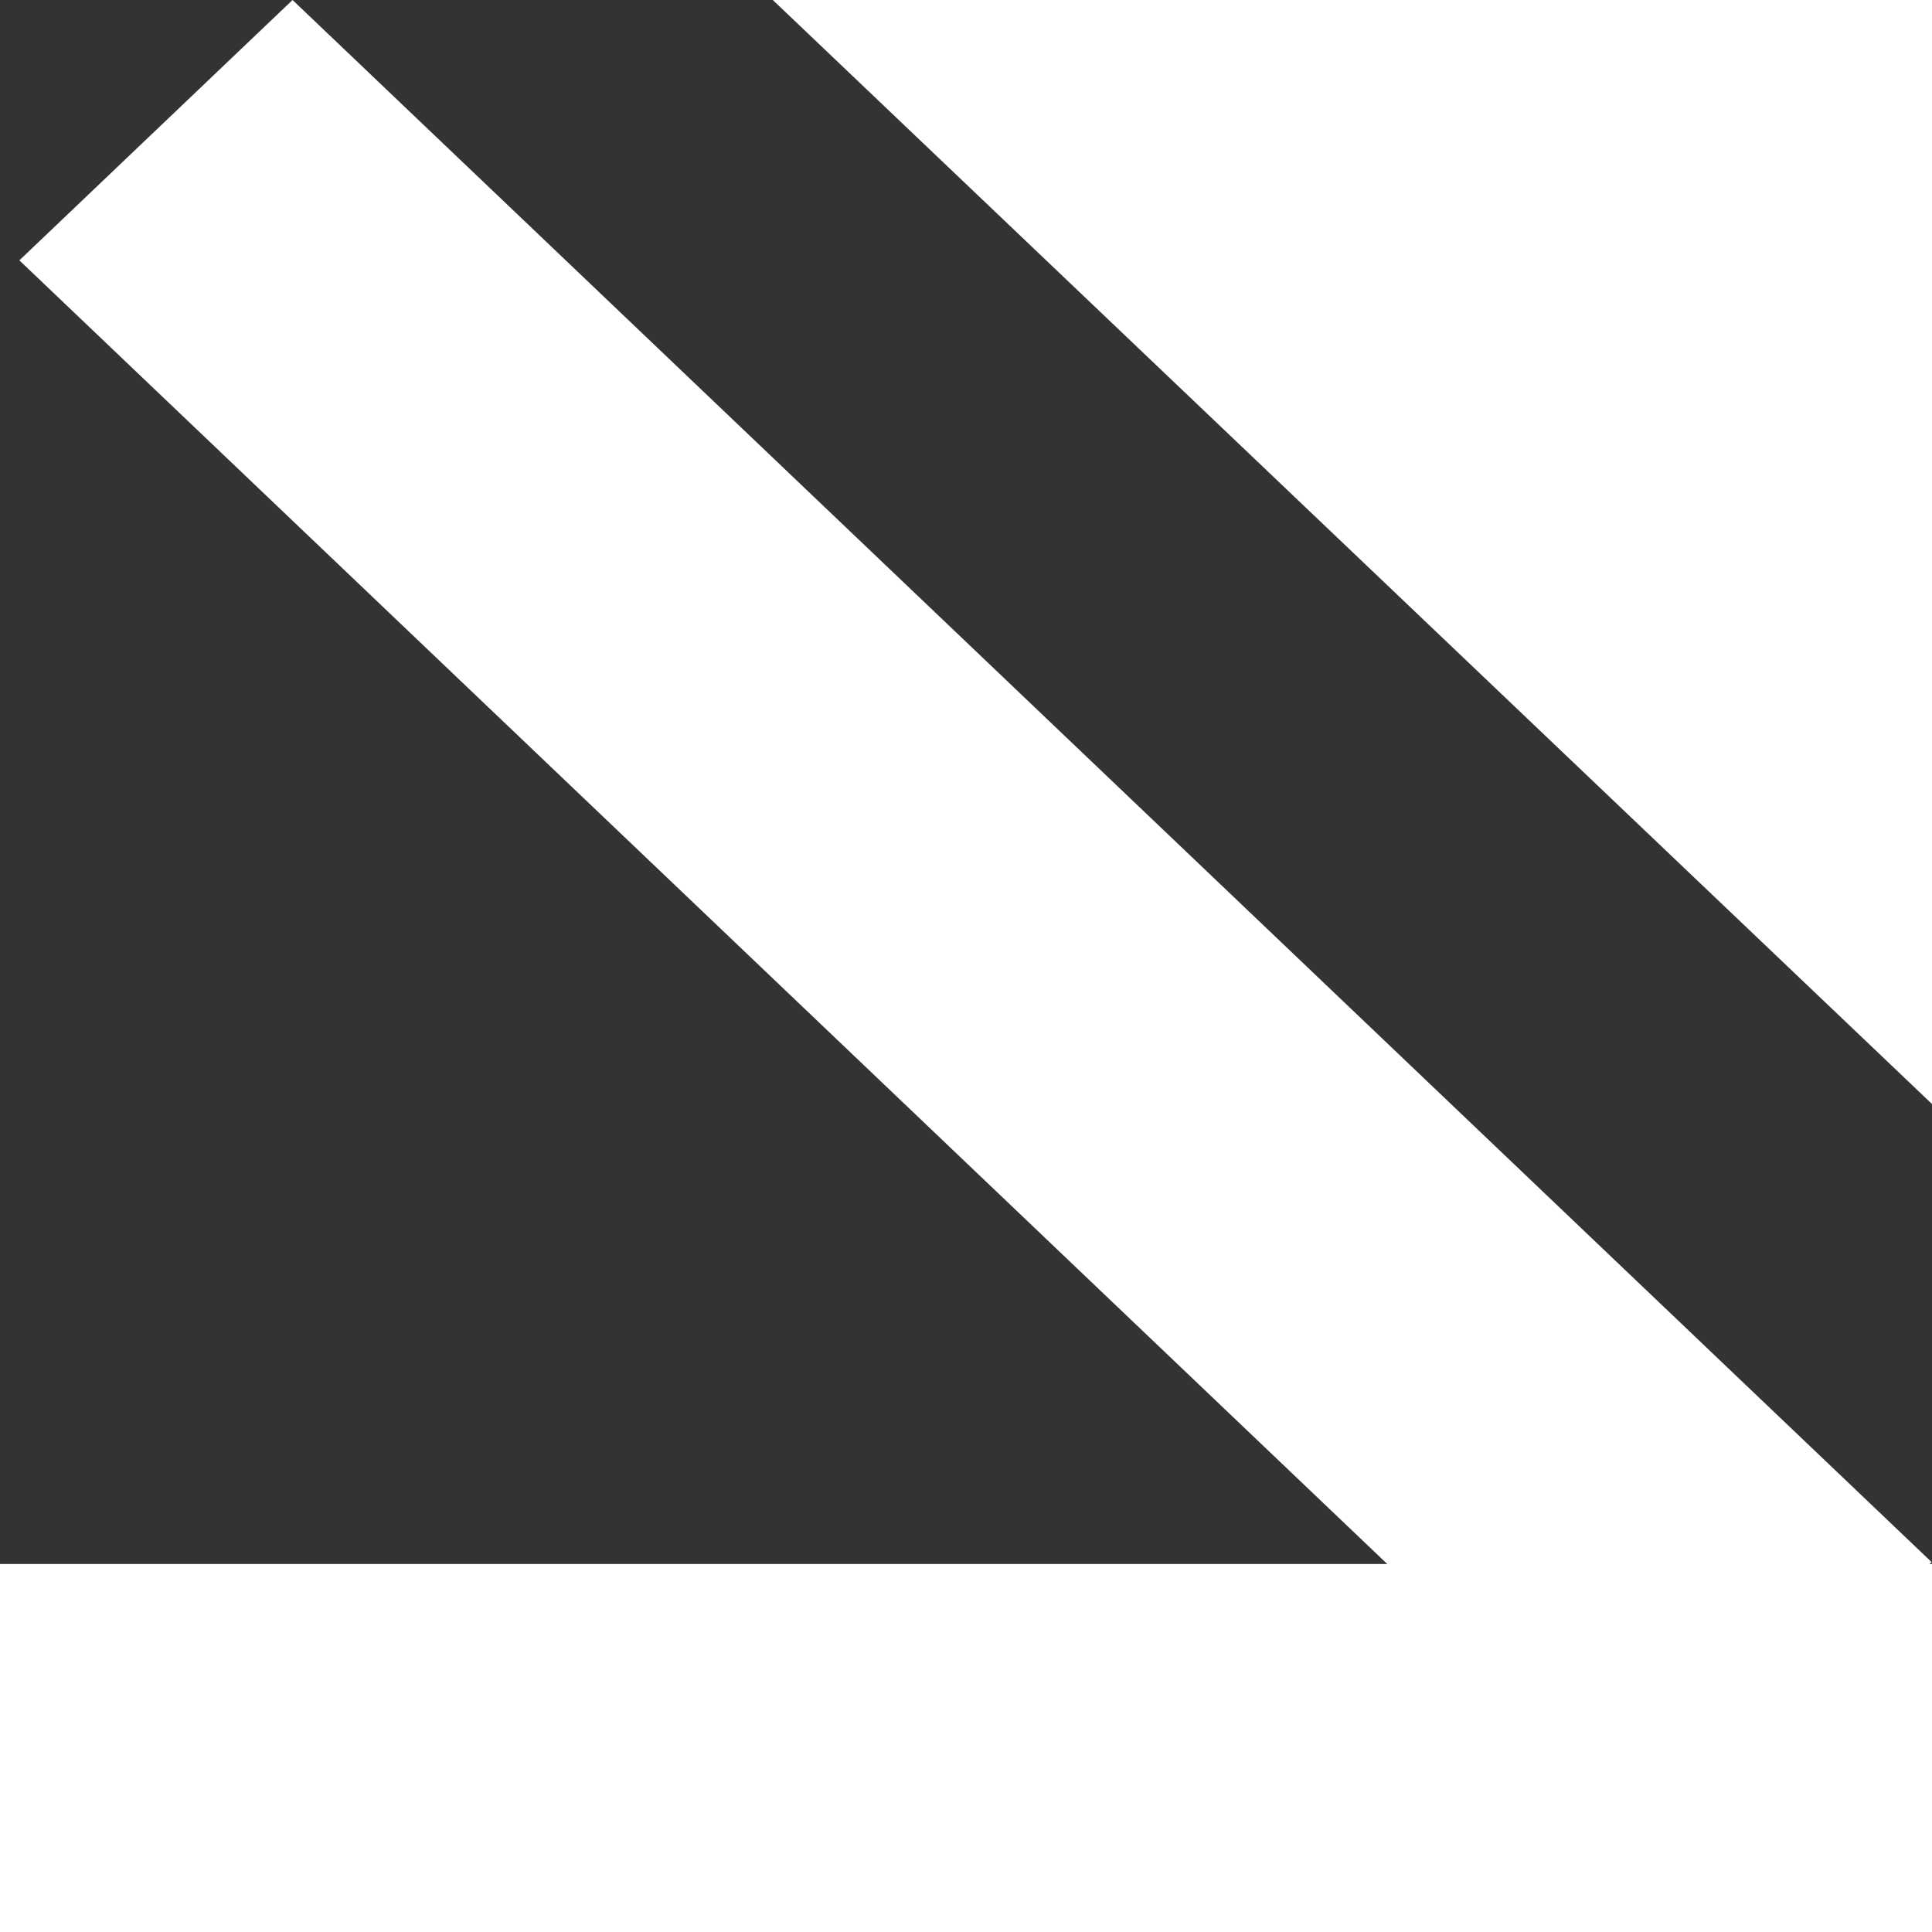 <svg width="100" height="100" viewBox="0 0 100 100" fill="none" xmlns="http://www.w3.org/2000/svg">
<rect x="0" y="0" width="100" height="100" fill="#333333" stroke="none"/>
<rect y="80.952" width="100" height="19.048" fill="white"/>
<rect width="117.178" height="19.53" transform="matrix(0.724 0.69 -0.724 0.69 15.142 0)" fill="white"/>
<path d="M40 0H100V57.143L40 0Z" fill="white"/>
</svg>
